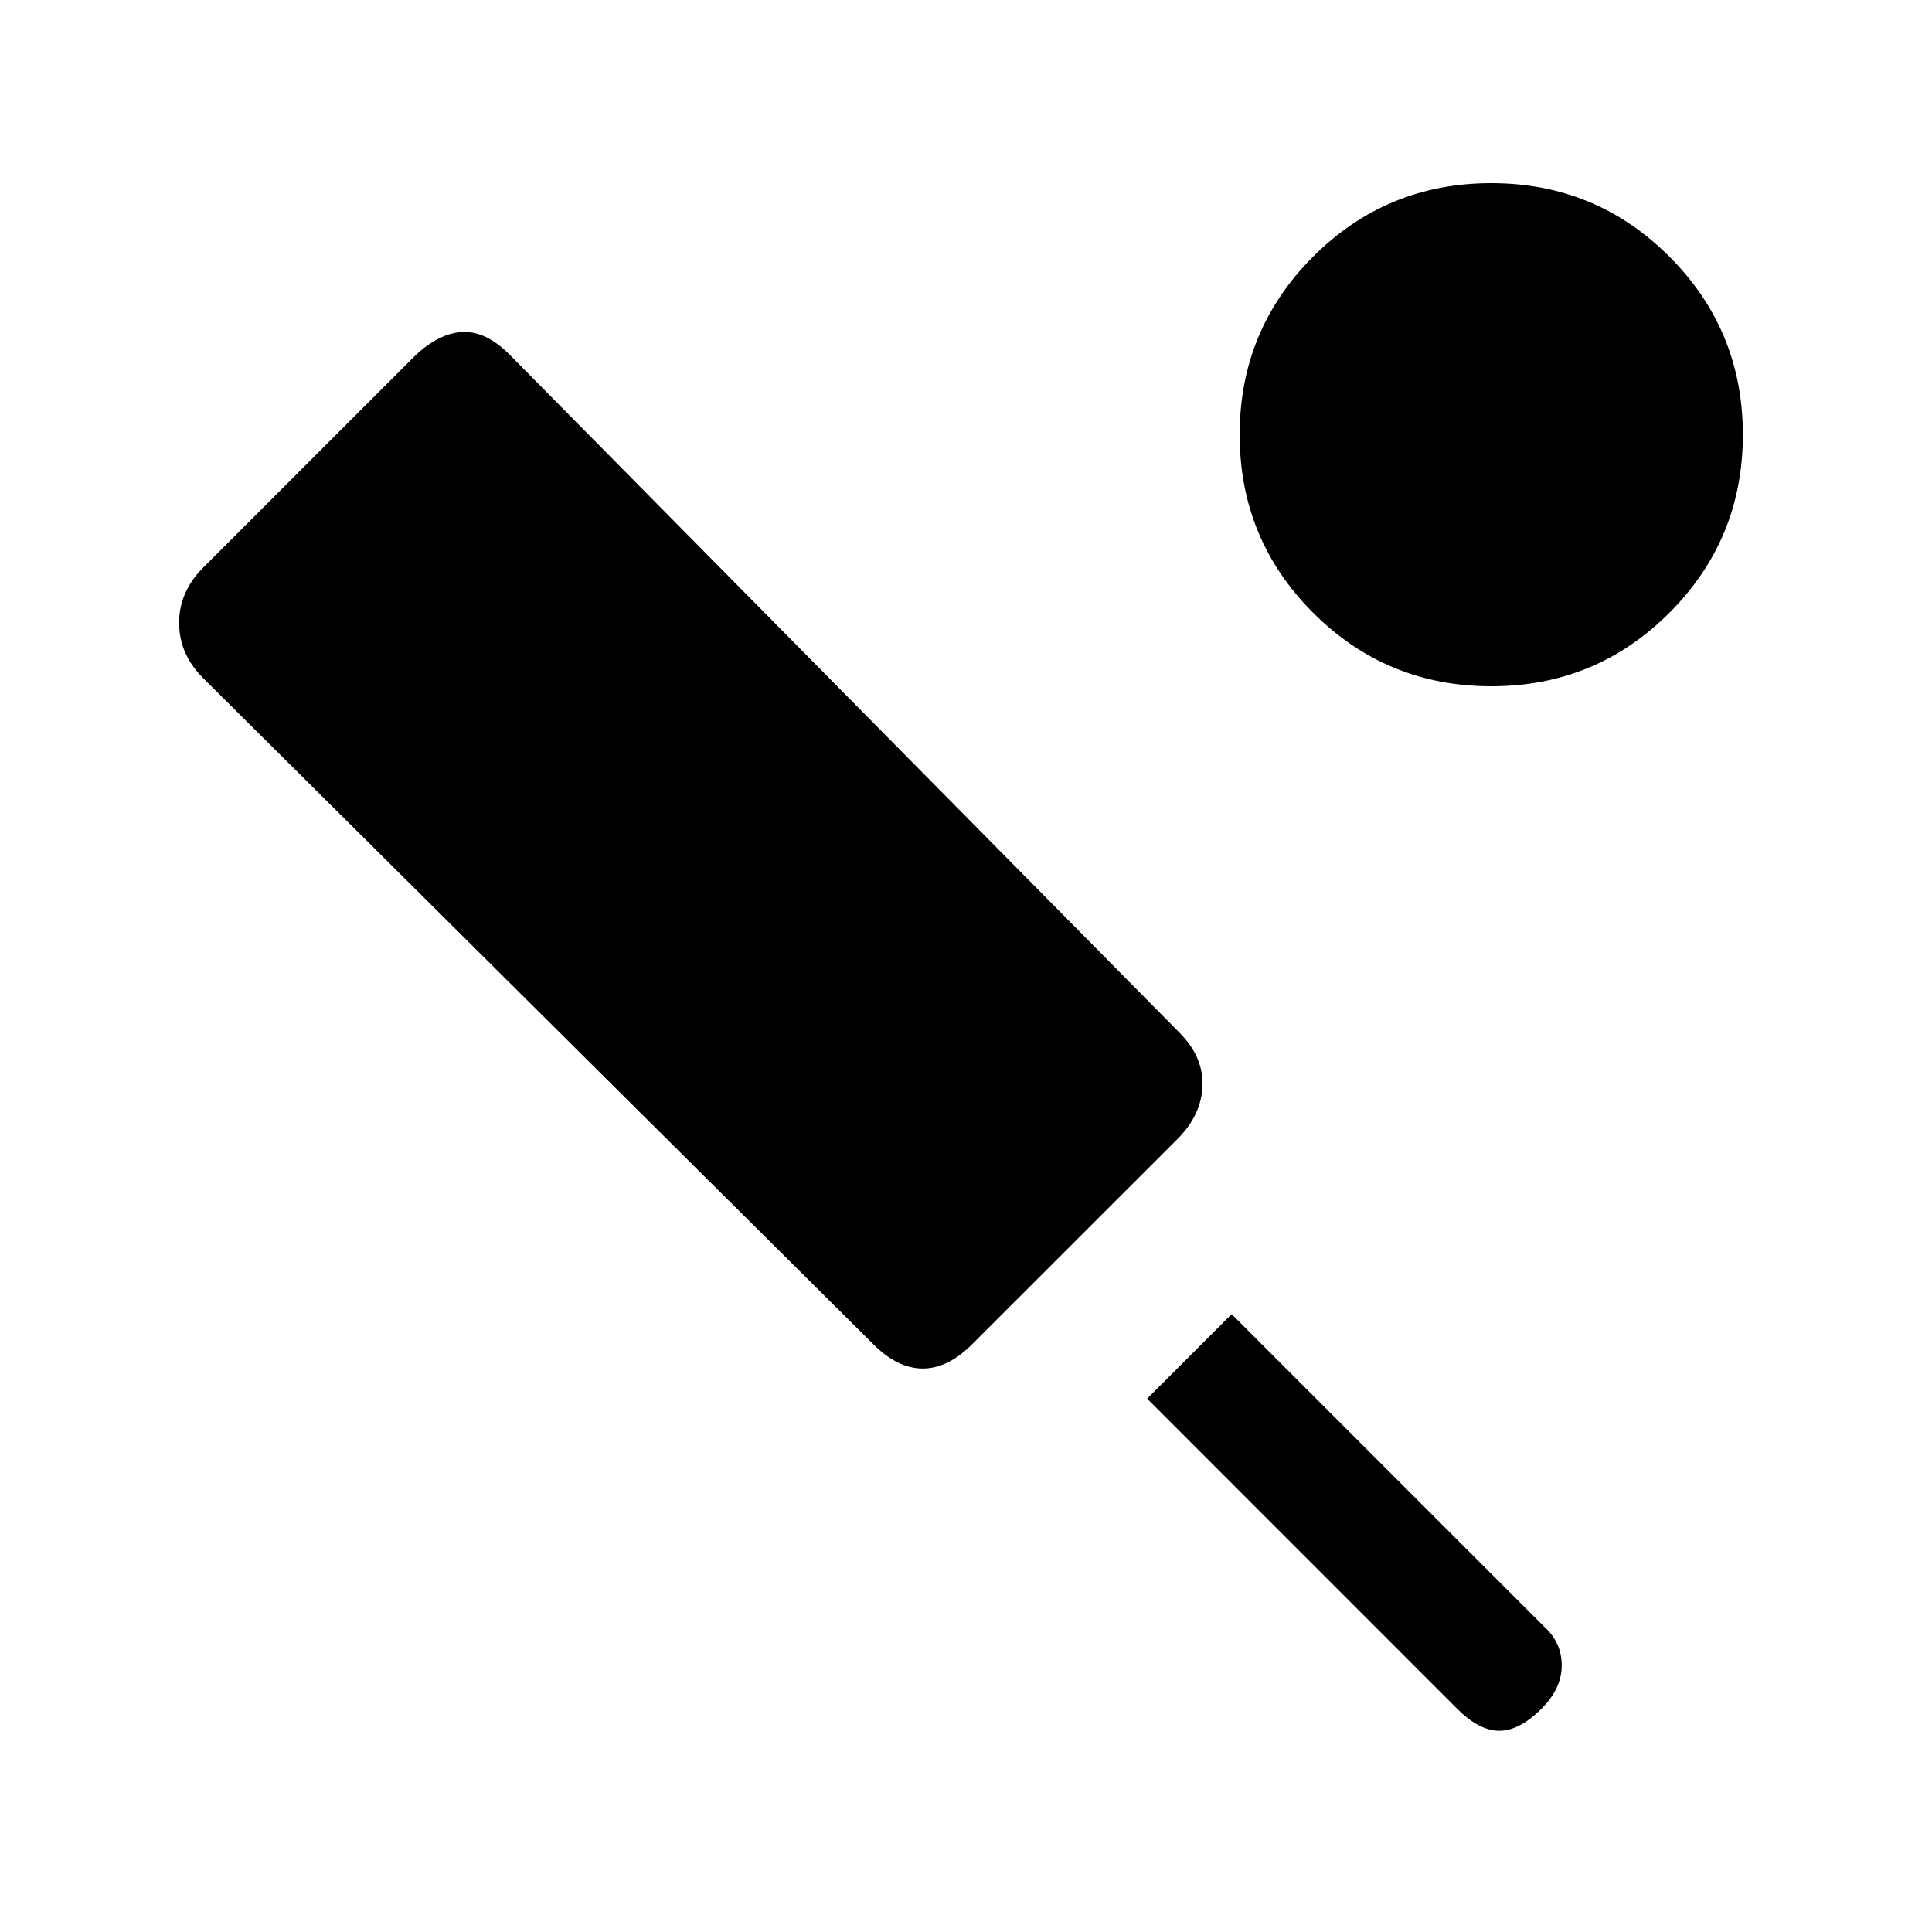 <svg xmlns="http://www.w3.org/2000/svg" height="20" width="20"><path d="M12.188 11.792 10.062 13.917Q9.812 14.167 9.552 14.167Q9.292 14.167 9.042 13.917L2.104 7.021Q1.854 6.771 1.854 6.448Q1.854 6.125 2.104 5.875L4.271 3.708Q4.521 3.458 4.771 3.438Q5.021 3.417 5.271 3.667L12.208 10.688Q12.458 10.938 12.448 11.24Q12.438 11.542 12.188 11.792ZM15.083 17.688 11.875 14.479 12.75 13.604 15.979 16.833Q16.167 17 16.167 17.24Q16.167 17.479 15.958 17.688Q15.729 17.917 15.521 17.917Q15.312 17.917 15.083 17.688ZM15.438 7.104Q14.354 7.104 13.594 6.344Q12.833 5.583 12.833 4.5Q12.833 3.417 13.594 2.656Q14.354 1.896 15.438 1.896Q16.521 1.896 17.281 2.656Q18.042 3.417 18.042 4.5Q18.042 5.583 17.281 6.344Q16.521 7.104 15.438 7.104Z"/></svg>